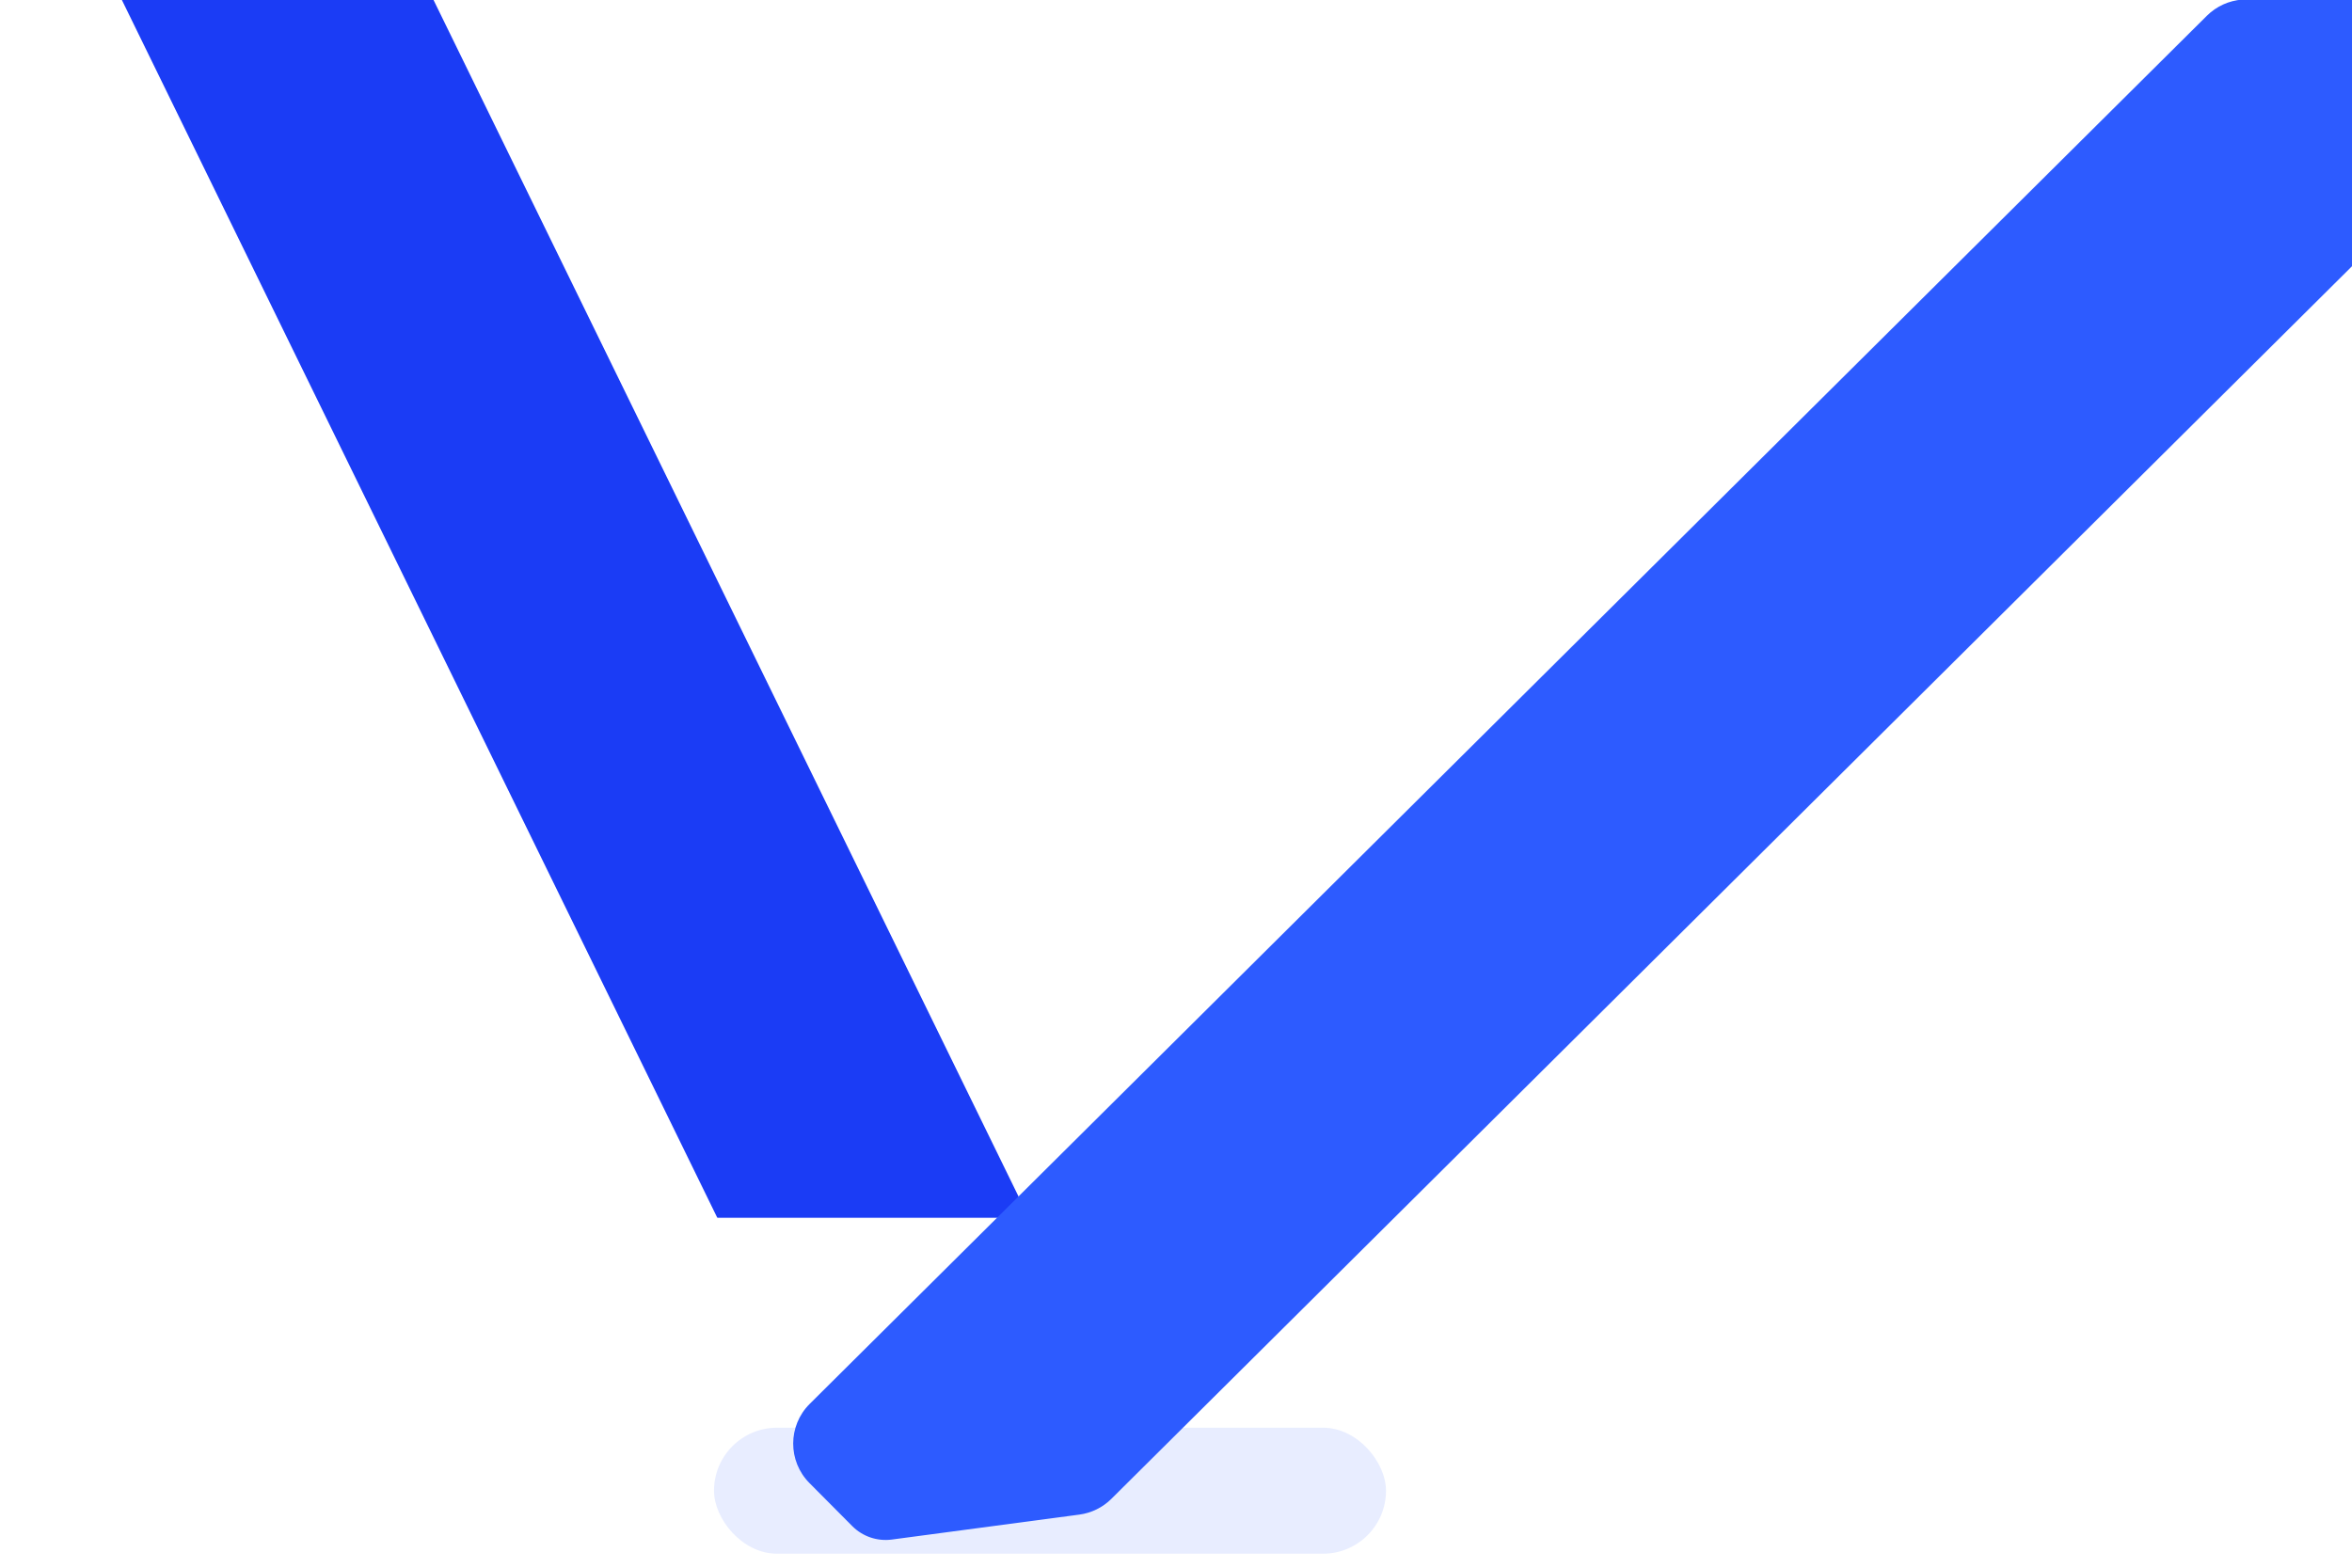 <svg width="168" height="112" viewBox="0 0 168 112" fill="none" xmlns="http://www.w3.org/2000/svg">
<g clip-path="url(#clip0_511_94)">
<path d="M9.534 -7.415L20.315 -12.685C22.299 -13.656 24.695 -12.833 25.665 -10.848L79.596 99.478C80.567 101.463 79.744 103.858 77.759 104.828L73.939 106.696C72.938 107.185 71.778 107.235 70.739 106.832L60.101 102.714C59.161 102.35 58.394 101.645 57.952 100.74L7.697 -2.065C6.727 -4.05 7.549 -6.445 9.534 -7.415Z" fill="#1B3CF5"/>
<rect width="168" height="25" transform="translate(0 87)" fill="white"/>
<g filter="url(#filter0_i_511_94)">
<rect x="51" y="101" width="48" height="9" rx="4.5" fill="#E8EDFF"/>
</g>
<path d="M178.358 8.728L79.951 106.518L79.385 107.081C78.764 107.697 77.959 108.093 77.093 108.208L76.531 108.283L63.971 109.954L63.702 109.99C62.66 110.128 61.614 109.772 60.873 109.027L57.819 105.954C56.262 104.387 56.27 101.854 57.837 100.297L58.698 99.441L157.033 1.723L157.638 1.122C158.318 0.447 159.217 0.038 160.172 -0.03L160.738 -0.071L174.146 -1.033L174.366 -1.048C175.331 -1.118 176.278 -0.763 176.96 -0.076L179.237 2.215C180.794 3.782 180.786 6.315 179.219 7.872L178.358 8.728Z" fill="#2D5BFF"/>
</g>
<defs>
<filter id="filter0_i_511_94" x="51" y="101" width="48" height="10" filterUnits="userSpaceOnUse" color-interpolation-filters="sRGB">
<feFlood flood-opacity="0" result="BackgroundImageFix"/>
<feBlend mode="normal" in="SourceGraphic" in2="BackgroundImageFix" result="shape"/>
<feColorMatrix in="SourceAlpha" type="matrix" values="0 0 0 0 0 0 0 0 0 0 0 0 0 0 0 0 0 0 127 0" result="hardAlpha"/>
<feOffset dy="1"/>
<feGaussianBlur stdDeviation="1"/>
<feComposite in2="hardAlpha" operator="arithmetic" k2="-1" k3="1"/>
<feColorMatrix type="matrix" values="0 0 0 0 0 0 0 0 0 0 0 0 0 0 0 0 0 0 0.25 0"/>
<feBlend mode="normal" in2="shape" result="effect1_innerShadow_511_94"/>
</filter>
<clipPath id="clip0_511_94">
<rect width="168" height="112" fill="white"/>
</clipPath>
</defs>
</svg>
